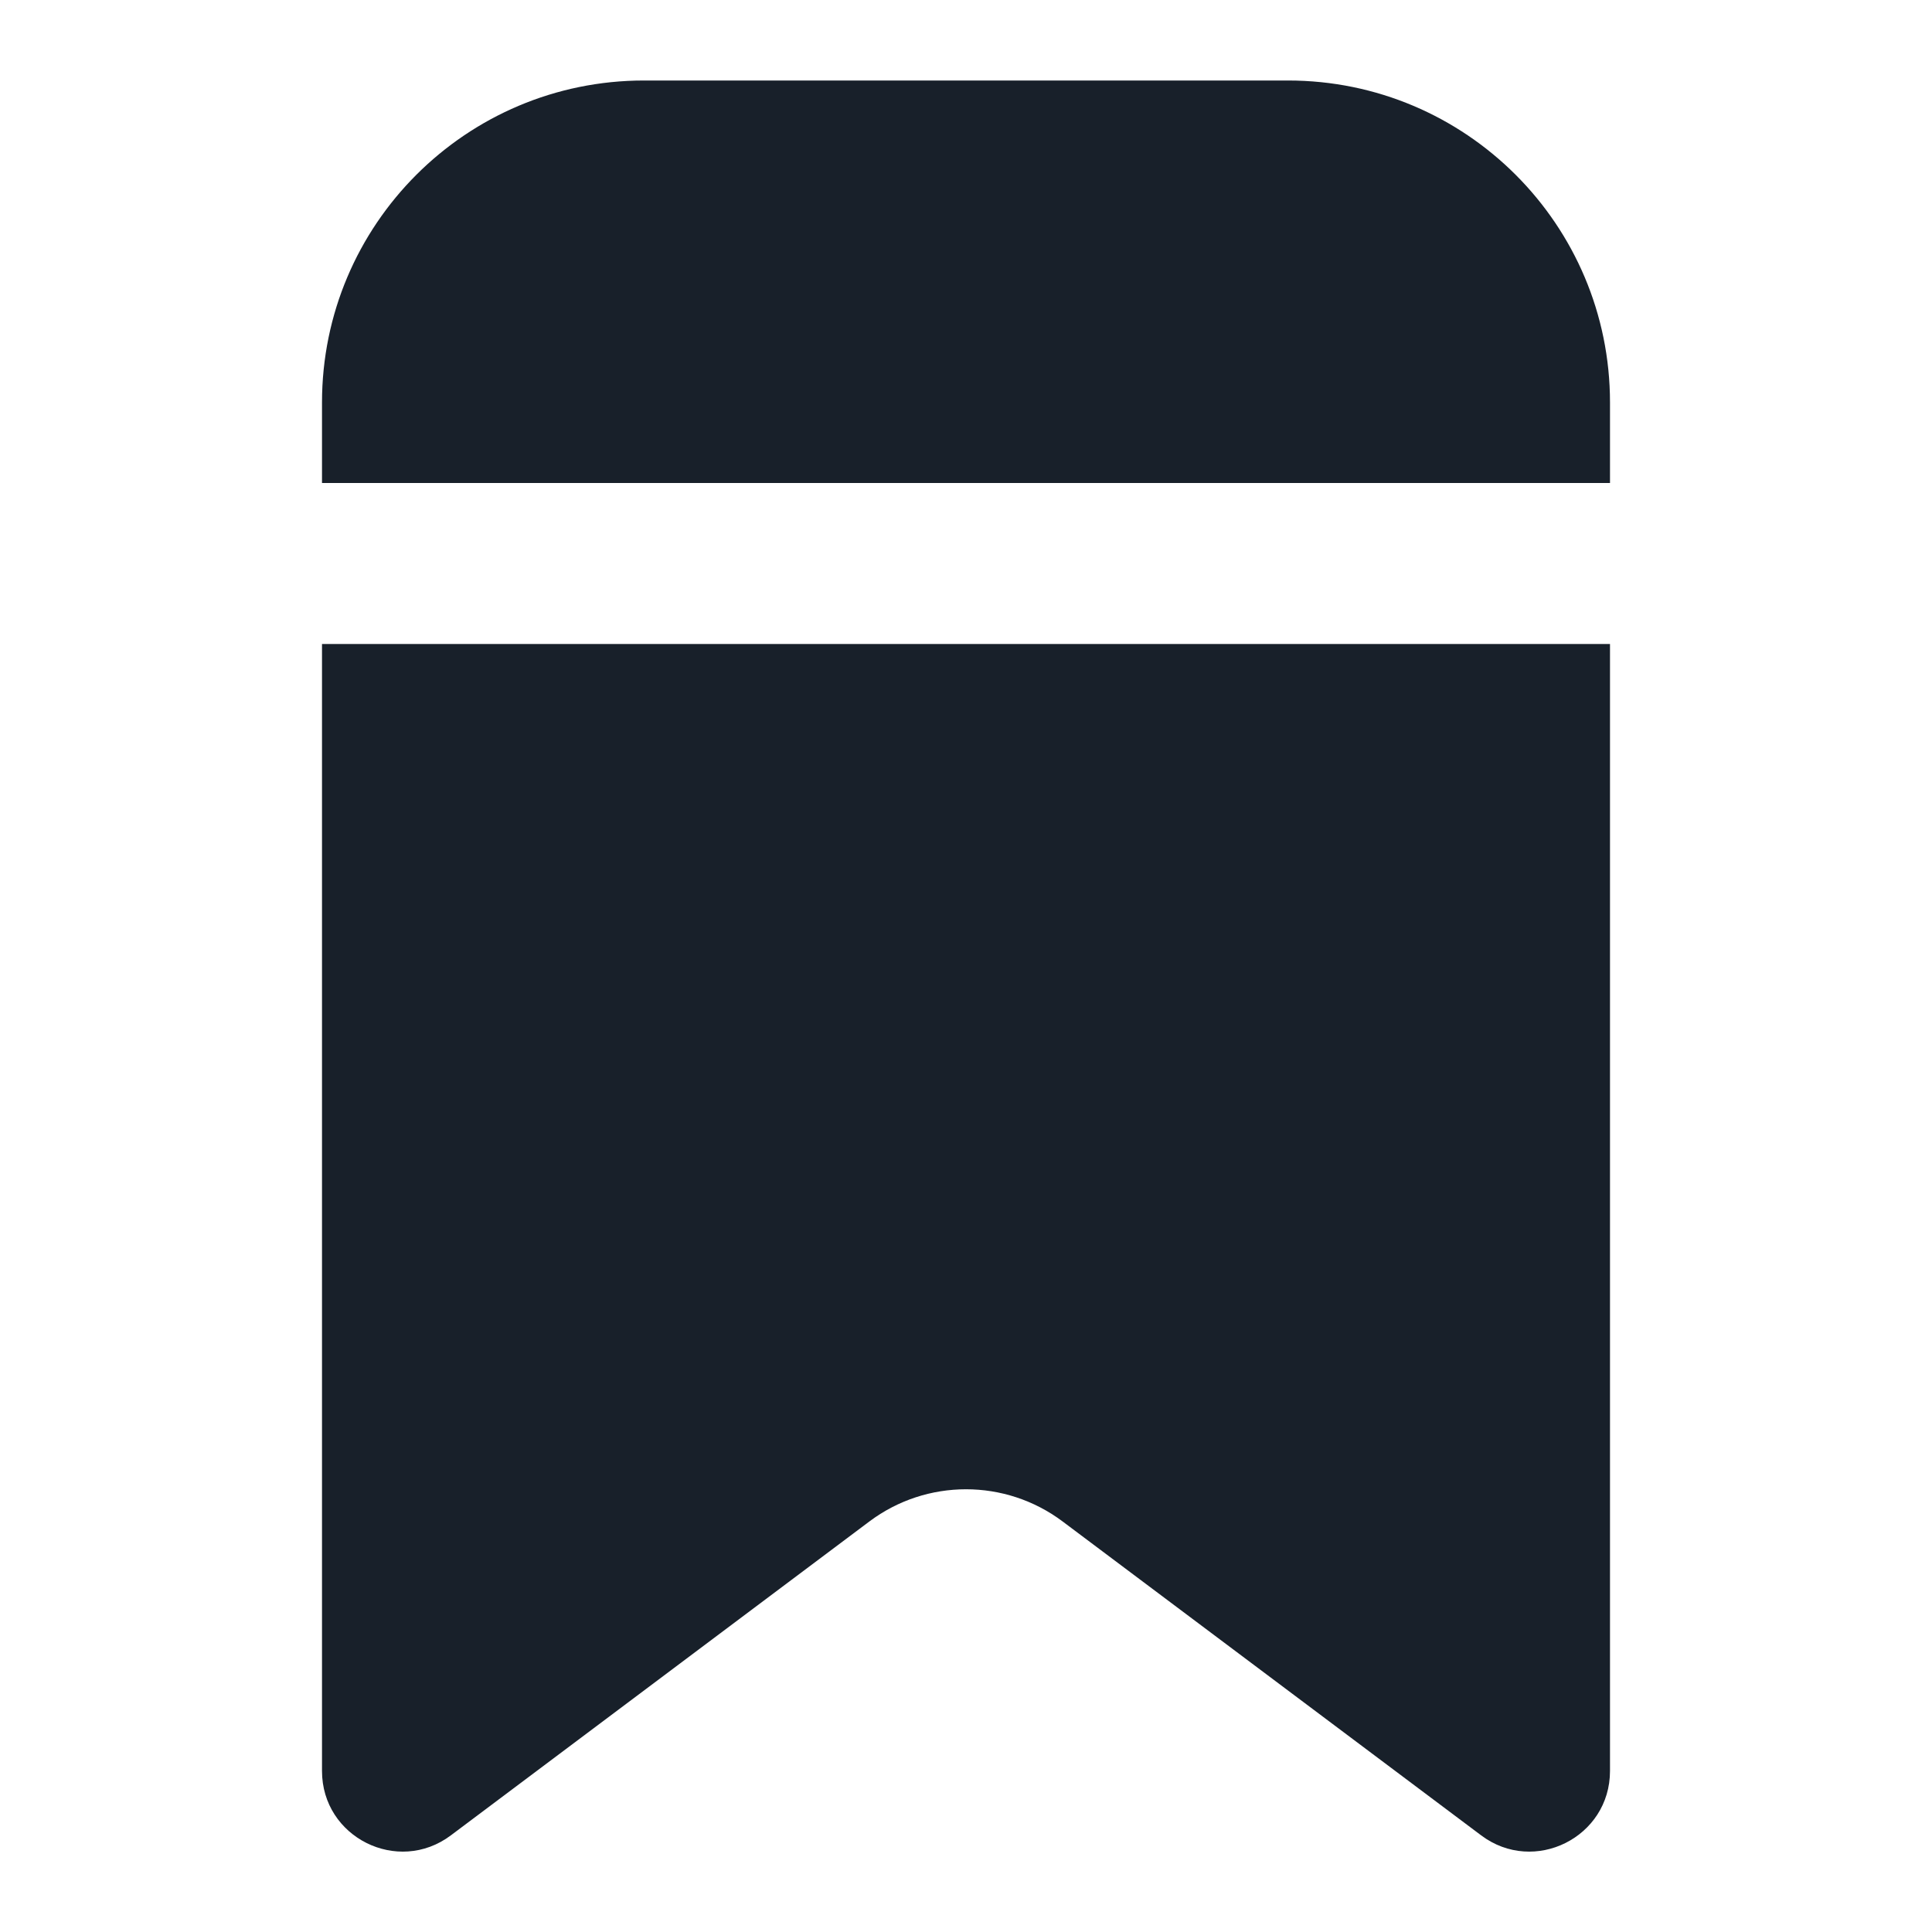 <svg width="24" height="24" viewBox="0 0 24 24" fill="none" xmlns="http://www.w3.org/2000/svg">
<path d="M8 1C5.791 1 4 2.791 4 5V6H20V5C20 2.791 18.209 1 16 1H8Z" fill="#18202A"/>
<path d="M20 8H4V22C4 22.824 4.941 23.294 5.6 22.8L10.8 18.9C11.511 18.367 12.489 18.367 13.2 18.9L18.4 22.8C19.059 23.294 20 22.824 20 22V8Z" fill="#18202A"/>
</svg>
